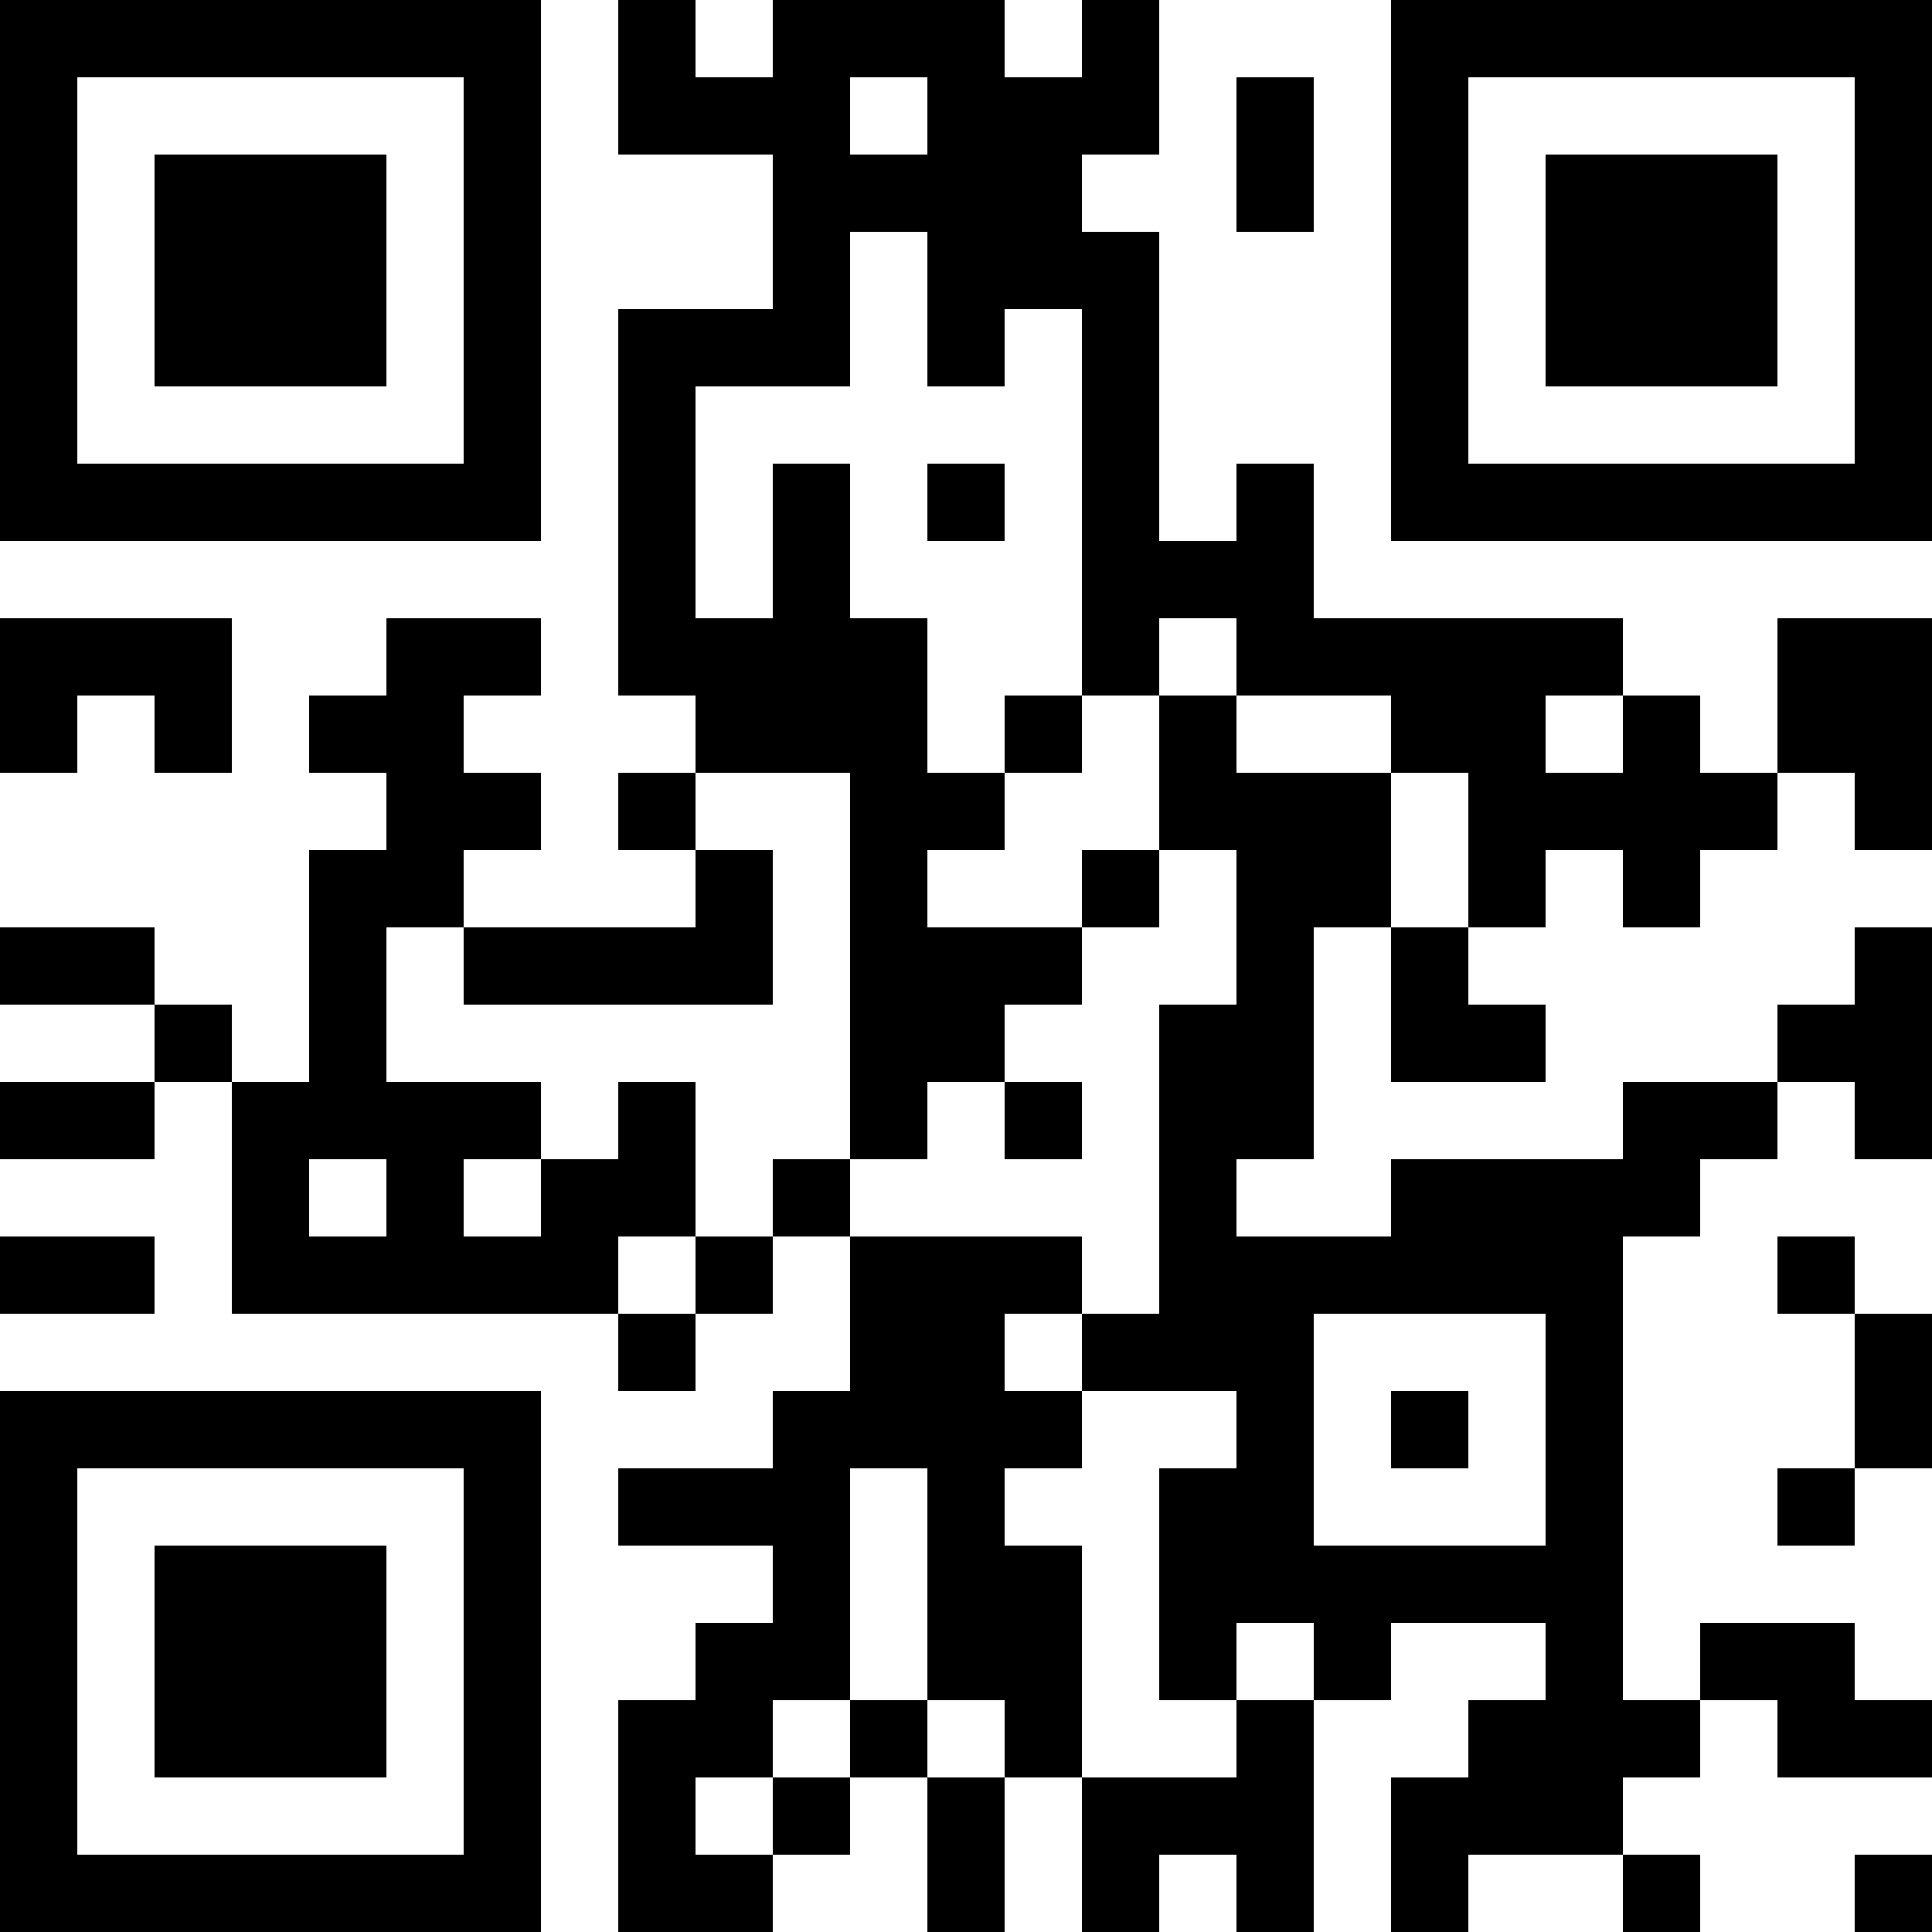 <svg height="320" width="320" shapeRendering="crispEdges" viewBox="0 0 25 25" xmlns="http://www.w3.org/2000/svg" style="width: 320px; height: 320px;"><path fill="#fff" d="M0,0 h25v25H0z"></path><path fill="#000" d="M0 0h7v1H0zM8 0h1v1H8zM10 0h3v1H10zM14 0h1v1H14zM18,0 h7v1H18zM0 1h1v1H0zM6 1h1v1H6zM8 1h3v1H8zM12 1h3v1H12zM16 1h1v1H16zM18 1h1v1H18zM24,1 h1v1H24zM0 2h1v1H0zM2 2h3v1H2zM6 2h1v1H6zM10 2h4v1H10zM16 2h1v1H16zM18 2h1v1H18zM20 2h3v1H20zM24,2 h1v1H24zM0 3h1v1H0zM2 3h3v1H2zM6 3h1v1H6zM10 3h1v1H10zM12 3h3v1H12zM18 3h1v1H18zM20 3h3v1H20zM24,3 h1v1H24zM0 4h1v1H0zM2 4h3v1H2zM6 4h1v1H6zM8 4h3v1H8zM12 4h1v1H12zM14 4h1v1H14zM18 4h1v1H18zM20 4h3v1H20zM24,4 h1v1H24zM0 5h1v1H0zM6 5h1v1H6zM8 5h1v1H8zM14 5h1v1H14zM18 5h1v1H18zM24,5 h1v1H24zM0 6h7v1H0zM8 6h1v1H8zM10 6h1v1H10zM12 6h1v1H12zM14 6h1v1H14zM16 6h1v1H16zM18,6 h7v1H18zM8 7h1v1H8zM10 7h1v1H10zM14 7h3v1H14zM0 8h3v1H0zM5 8h2v1H5zM8 8h4v1H8zM14 8h1v1H14zM16 8h5v1H16zM23,8 h2v1H23zM0 9h1v1H0zM2 9h1v1H2zM4 9h2v1H4zM9 9h3v1H9zM13 9h1v1H13zM15 9h1v1H15zM18 9h2v1H18zM21 9h1v1H21zM23,9 h2v1H23zM5 10h2v1H5zM8 10h1v1H8zM11 10h2v1H11zM15 10h3v1H15zM19 10h4v1H19zM24,10 h1v1H24zM4 11h2v1H4zM9 11h1v1H9zM11 11h1v1H11zM14 11h1v1H14zM16 11h2v1H16zM19 11h1v1H19zM21 11h1v1H21zM0 12h2v1H0zM4 12h1v1H4zM6 12h4v1H6zM11 12h3v1H11zM16 12h1v1H16zM18 12h1v1H18zM24,12 h1v1H24zM2 13h1v1H2zM4 13h1v1H4zM11 13h2v1H11zM15 13h2v1H15zM18 13h2v1H18zM23,13 h2v1H23zM0 14h2v1H0zM3 14h4v1H3zM8 14h1v1H8zM11 14h1v1H11zM13 14h1v1H13zM15 14h2v1H15zM21 14h2v1H21zM24,14 h1v1H24zM3 15h1v1H3zM5 15h1v1H5zM7 15h2v1H7zM10 15h1v1H10zM15 15h1v1H15zM18 15h4v1H18zM0 16h2v1H0zM3 16h5v1H3zM9 16h1v1H9zM11 16h3v1H11zM15 16h6v1H15zM23 16h1v1H23zM8 17h1v1H8zM11 17h2v1H11zM14 17h3v1H14zM20 17h1v1H20zM24,17 h1v1H24zM0 18h7v1H0zM10 18h4v1H10zM16 18h1v1H16zM18 18h1v1H18zM20 18h1v1H20zM24,18 h1v1H24zM0 19h1v1H0zM6 19h1v1H6zM8 19h3v1H8zM12 19h1v1H12zM15 19h2v1H15zM20 19h1v1H20zM23 19h1v1H23zM0 20h1v1H0zM2 20h3v1H2zM6 20h1v1H6zM10 20h1v1H10zM12 20h2v1H12zM15 20h6v1H15zM0 21h1v1H0zM2 21h3v1H2zM6 21h1v1H6zM9 21h2v1H9zM12 21h2v1H12zM15 21h1v1H15zM17 21h1v1H17zM20 21h1v1H20zM22 21h2v1H22zM0 22h1v1H0zM2 22h3v1H2zM6 22h1v1H6zM8 22h2v1H8zM11 22h1v1H11zM13 22h1v1H13zM16 22h1v1H16zM19 22h3v1H19zM23,22 h2v1H23zM0 23h1v1H0zM6 23h1v1H6zM8 23h1v1H8zM10 23h1v1H10zM12 23h1v1H12zM14 23h3v1H14zM18 23h3v1H18zM0 24h7v1H0zM8 24h2v1H8zM12 24h1v1H12zM14 24h1v1H14zM16 24h1v1H16zM18 24h1v1H18zM21 24h1v1H21zM24,24 h1v1H24z"></path></svg>